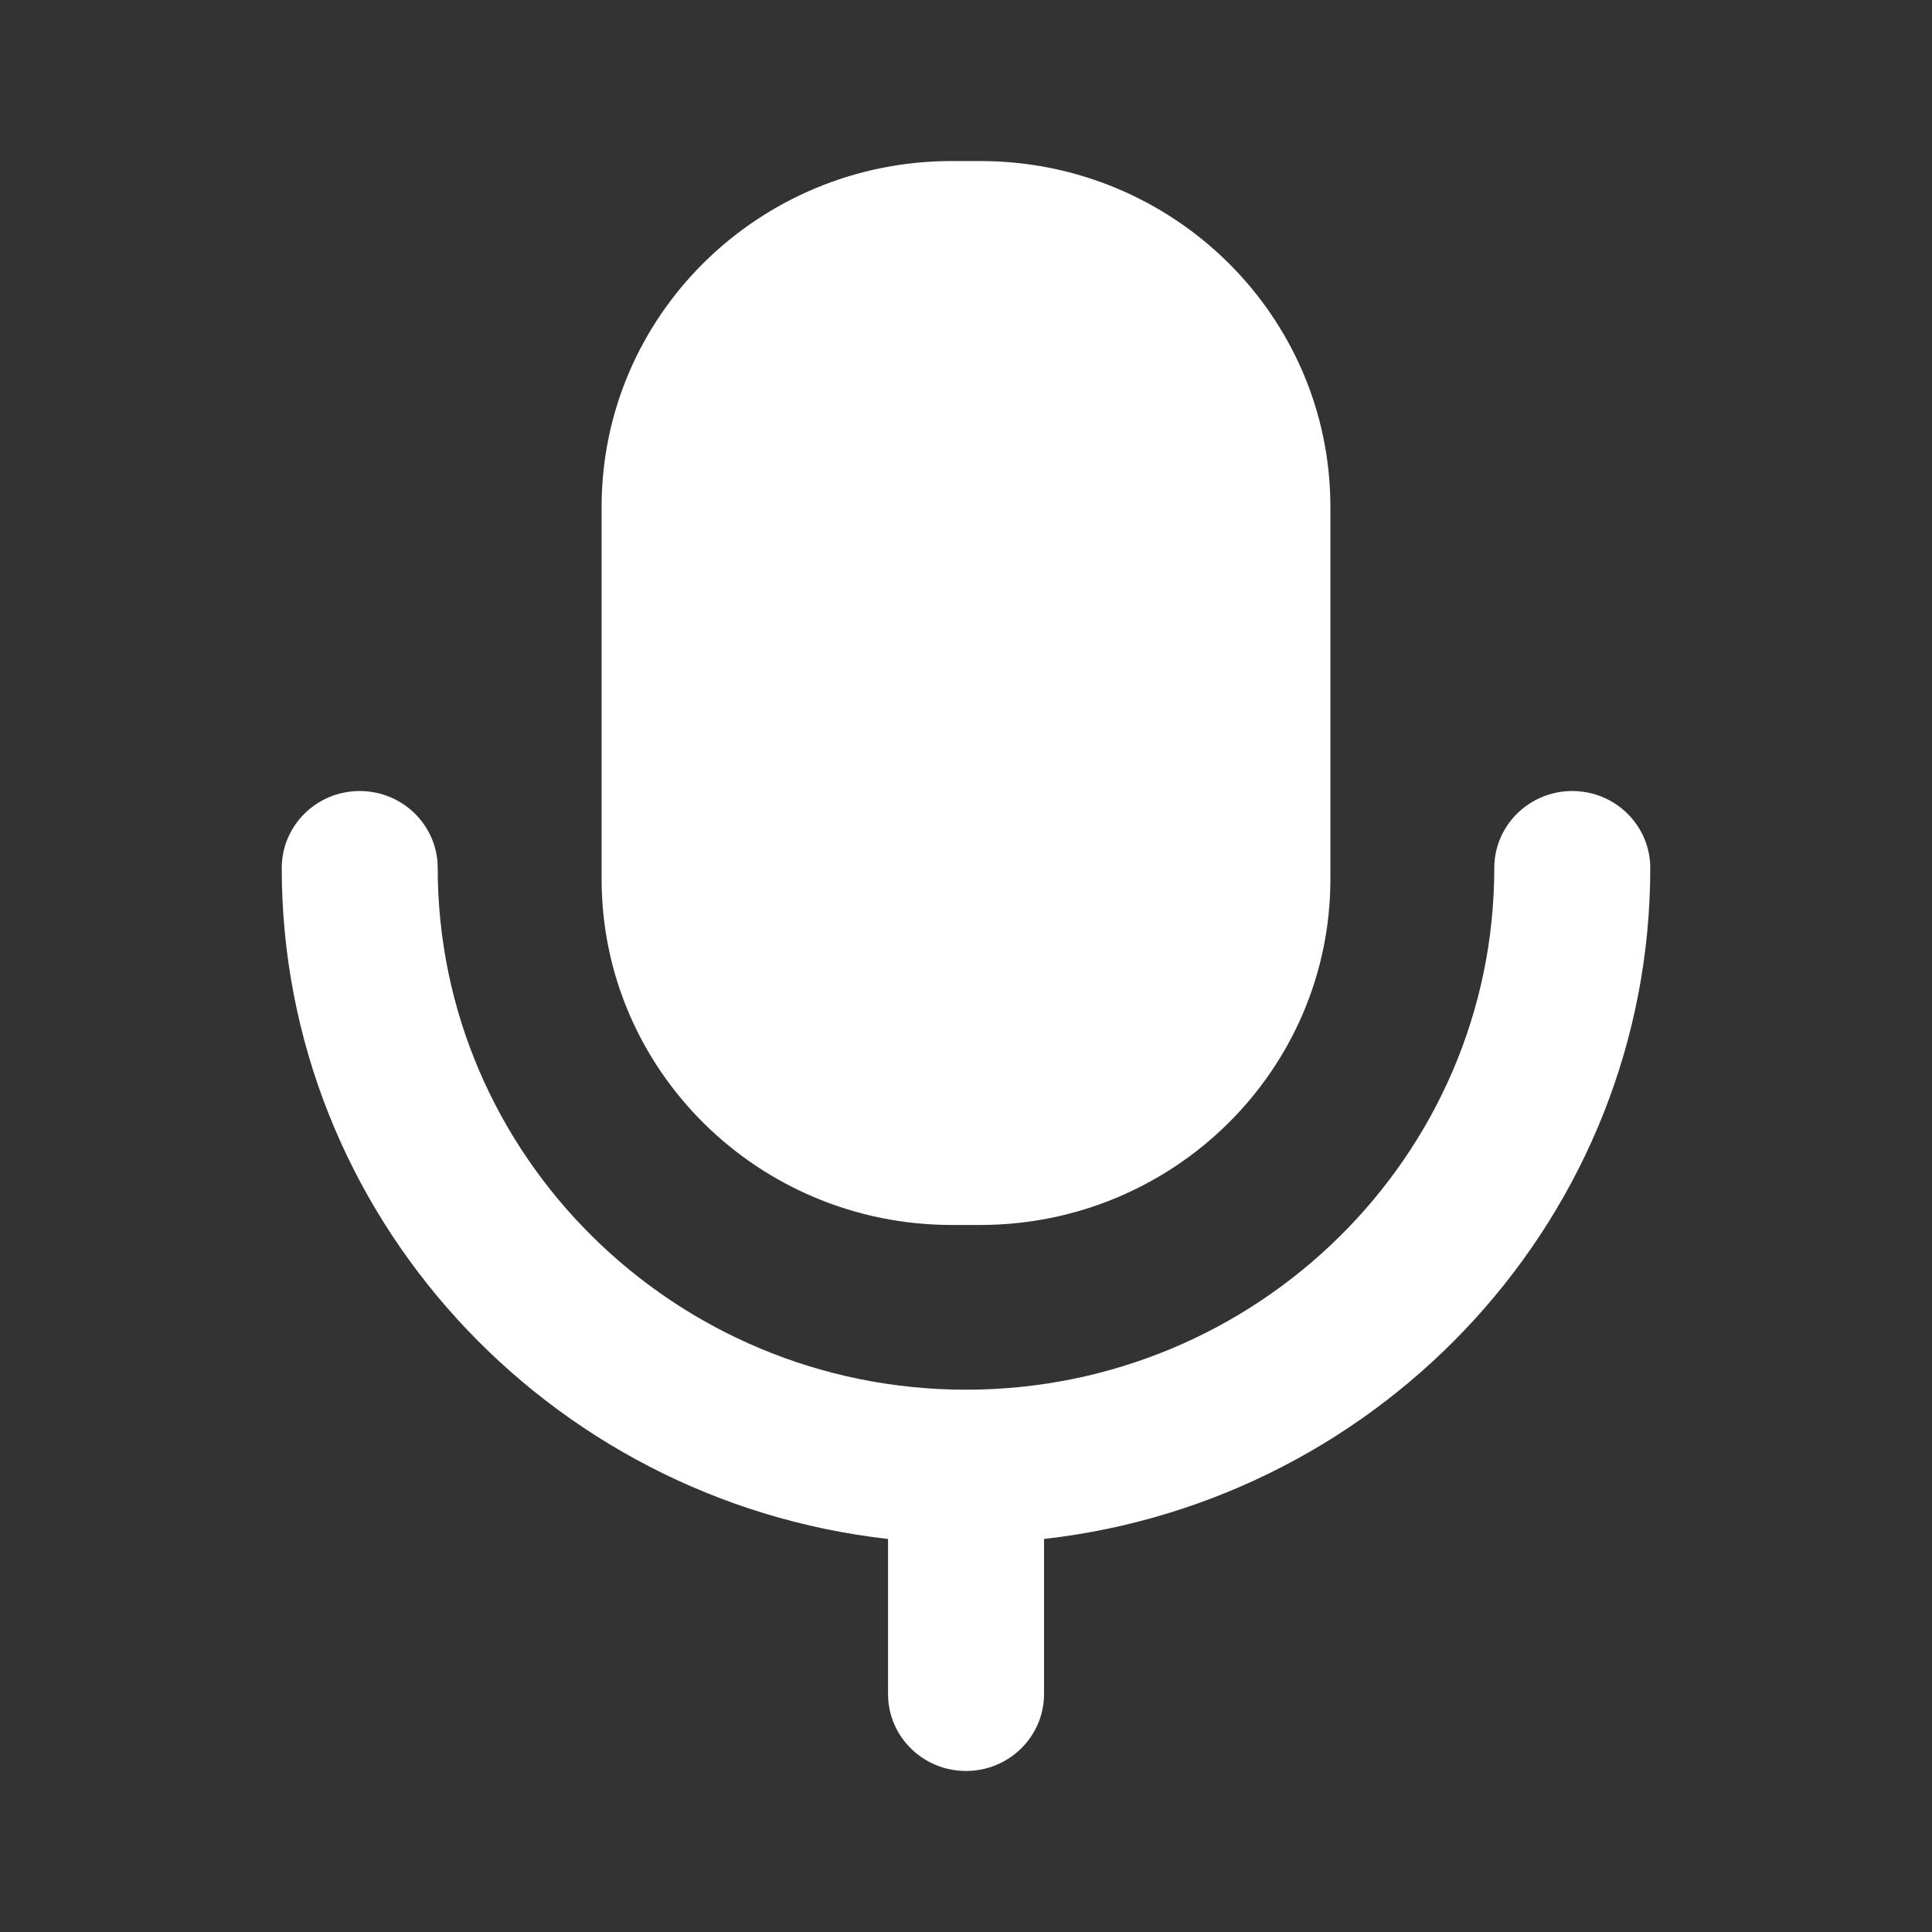 <svg width="23" height="23" viewBox="0 0 23 23" fill="none" xmlns="http://www.w3.org/2000/svg">
<rect x="0" y="0" width="23" height="23" fill="#333333" stroke="none"/>
<path d="M18.717 9.417C19.23 9.417 19.646 9.827 19.646 10.334C19.646 14.458 16.484 17.864 12.429 18.321V20.167C12.429 20.673 12.013 21.083 11.5 21.083C10.987 21.083 10.572 20.673 10.572 20.167V18.321C6.516 17.864 3.354 14.458 3.354 10.334C3.354 9.827 3.77 9.417 4.282 9.417C4.795 9.417 5.211 9.827 5.211 10.334C5.211 13.758 8.032 16.544 11.5 16.544C14.968 16.544 17.789 13.758 17.789 10.334C17.789 9.827 18.205 9.417 18.717 9.417ZM11.667 1.917C13.971 1.917 15.838 3.76 15.838 6.035V10.465C15.838 12.739 13.971 14.583 11.667 14.583H11.332C9.029 14.583 7.162 12.739 7.162 10.465V6.035C7.162 3.76 9.029 1.917 11.332 1.917H11.667Z" fill="white"/>
</svg>
